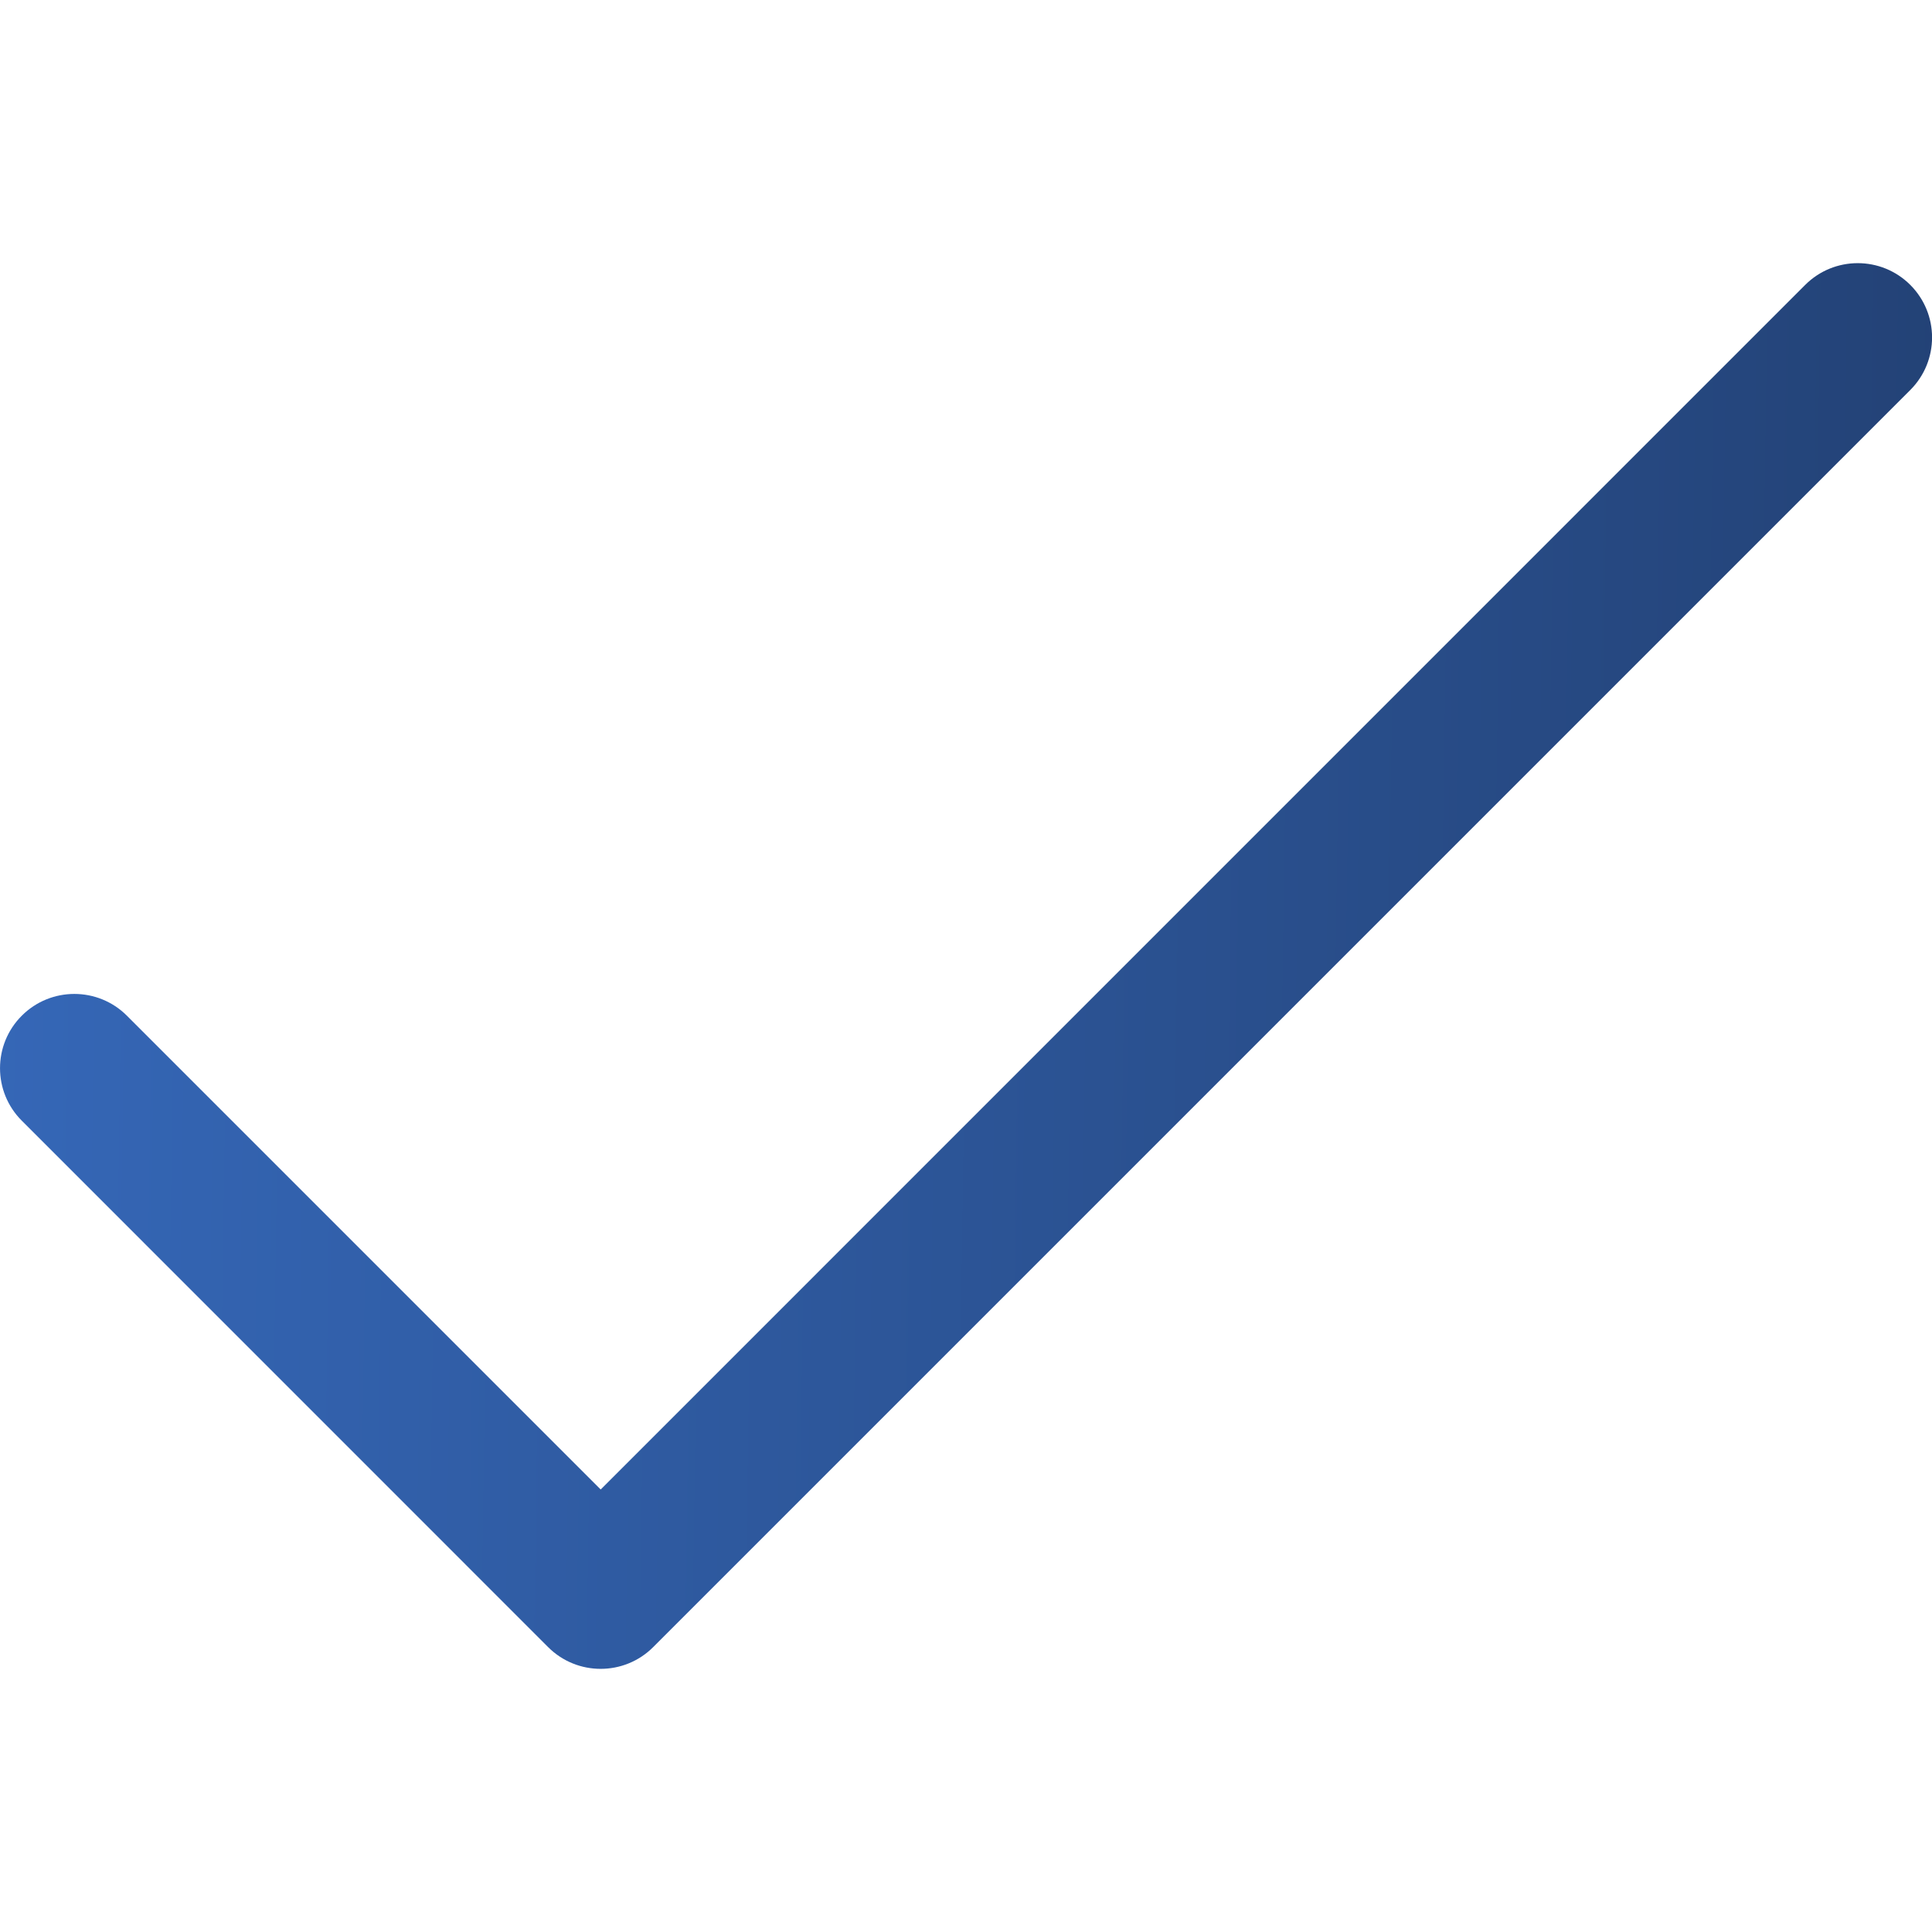 <svg width="24" height="24" viewBox="0 0 24 24" fill="none" xmlns="http://www.w3.org/2000/svg">
<g clip-path="url(#clip0)">
<path d="M23.73 3.539C23.37 3.179 22.785 3.179 22.425 3.539L7.462 18.503L1.576 12.617C1.216 12.257 0.631 12.257 0.271 12.617C-0.09 12.977 -0.09 13.562 0.271 13.922L6.809 20.461C7.169 20.821 7.754 20.821 8.114 20.461L23.73 4.845C24.091 4.484 24.091 3.9 23.73 3.539Z" fill="url(#paint0_linear)"/>
</g>
<defs>
<linearGradient id="paint0_linear" x1="0" y1="3.269" x2="24.249" y2="3.621" gradientUnits="userSpaceOnUse">
<stop stop-color="#3567B7"/>
<stop offset="1" stop-color="#234276"/>
</linearGradient>
<clipPath id="clip0">
<rect width="24" height="24" fill="white"/>
</clipPath>
</defs>
</svg>

